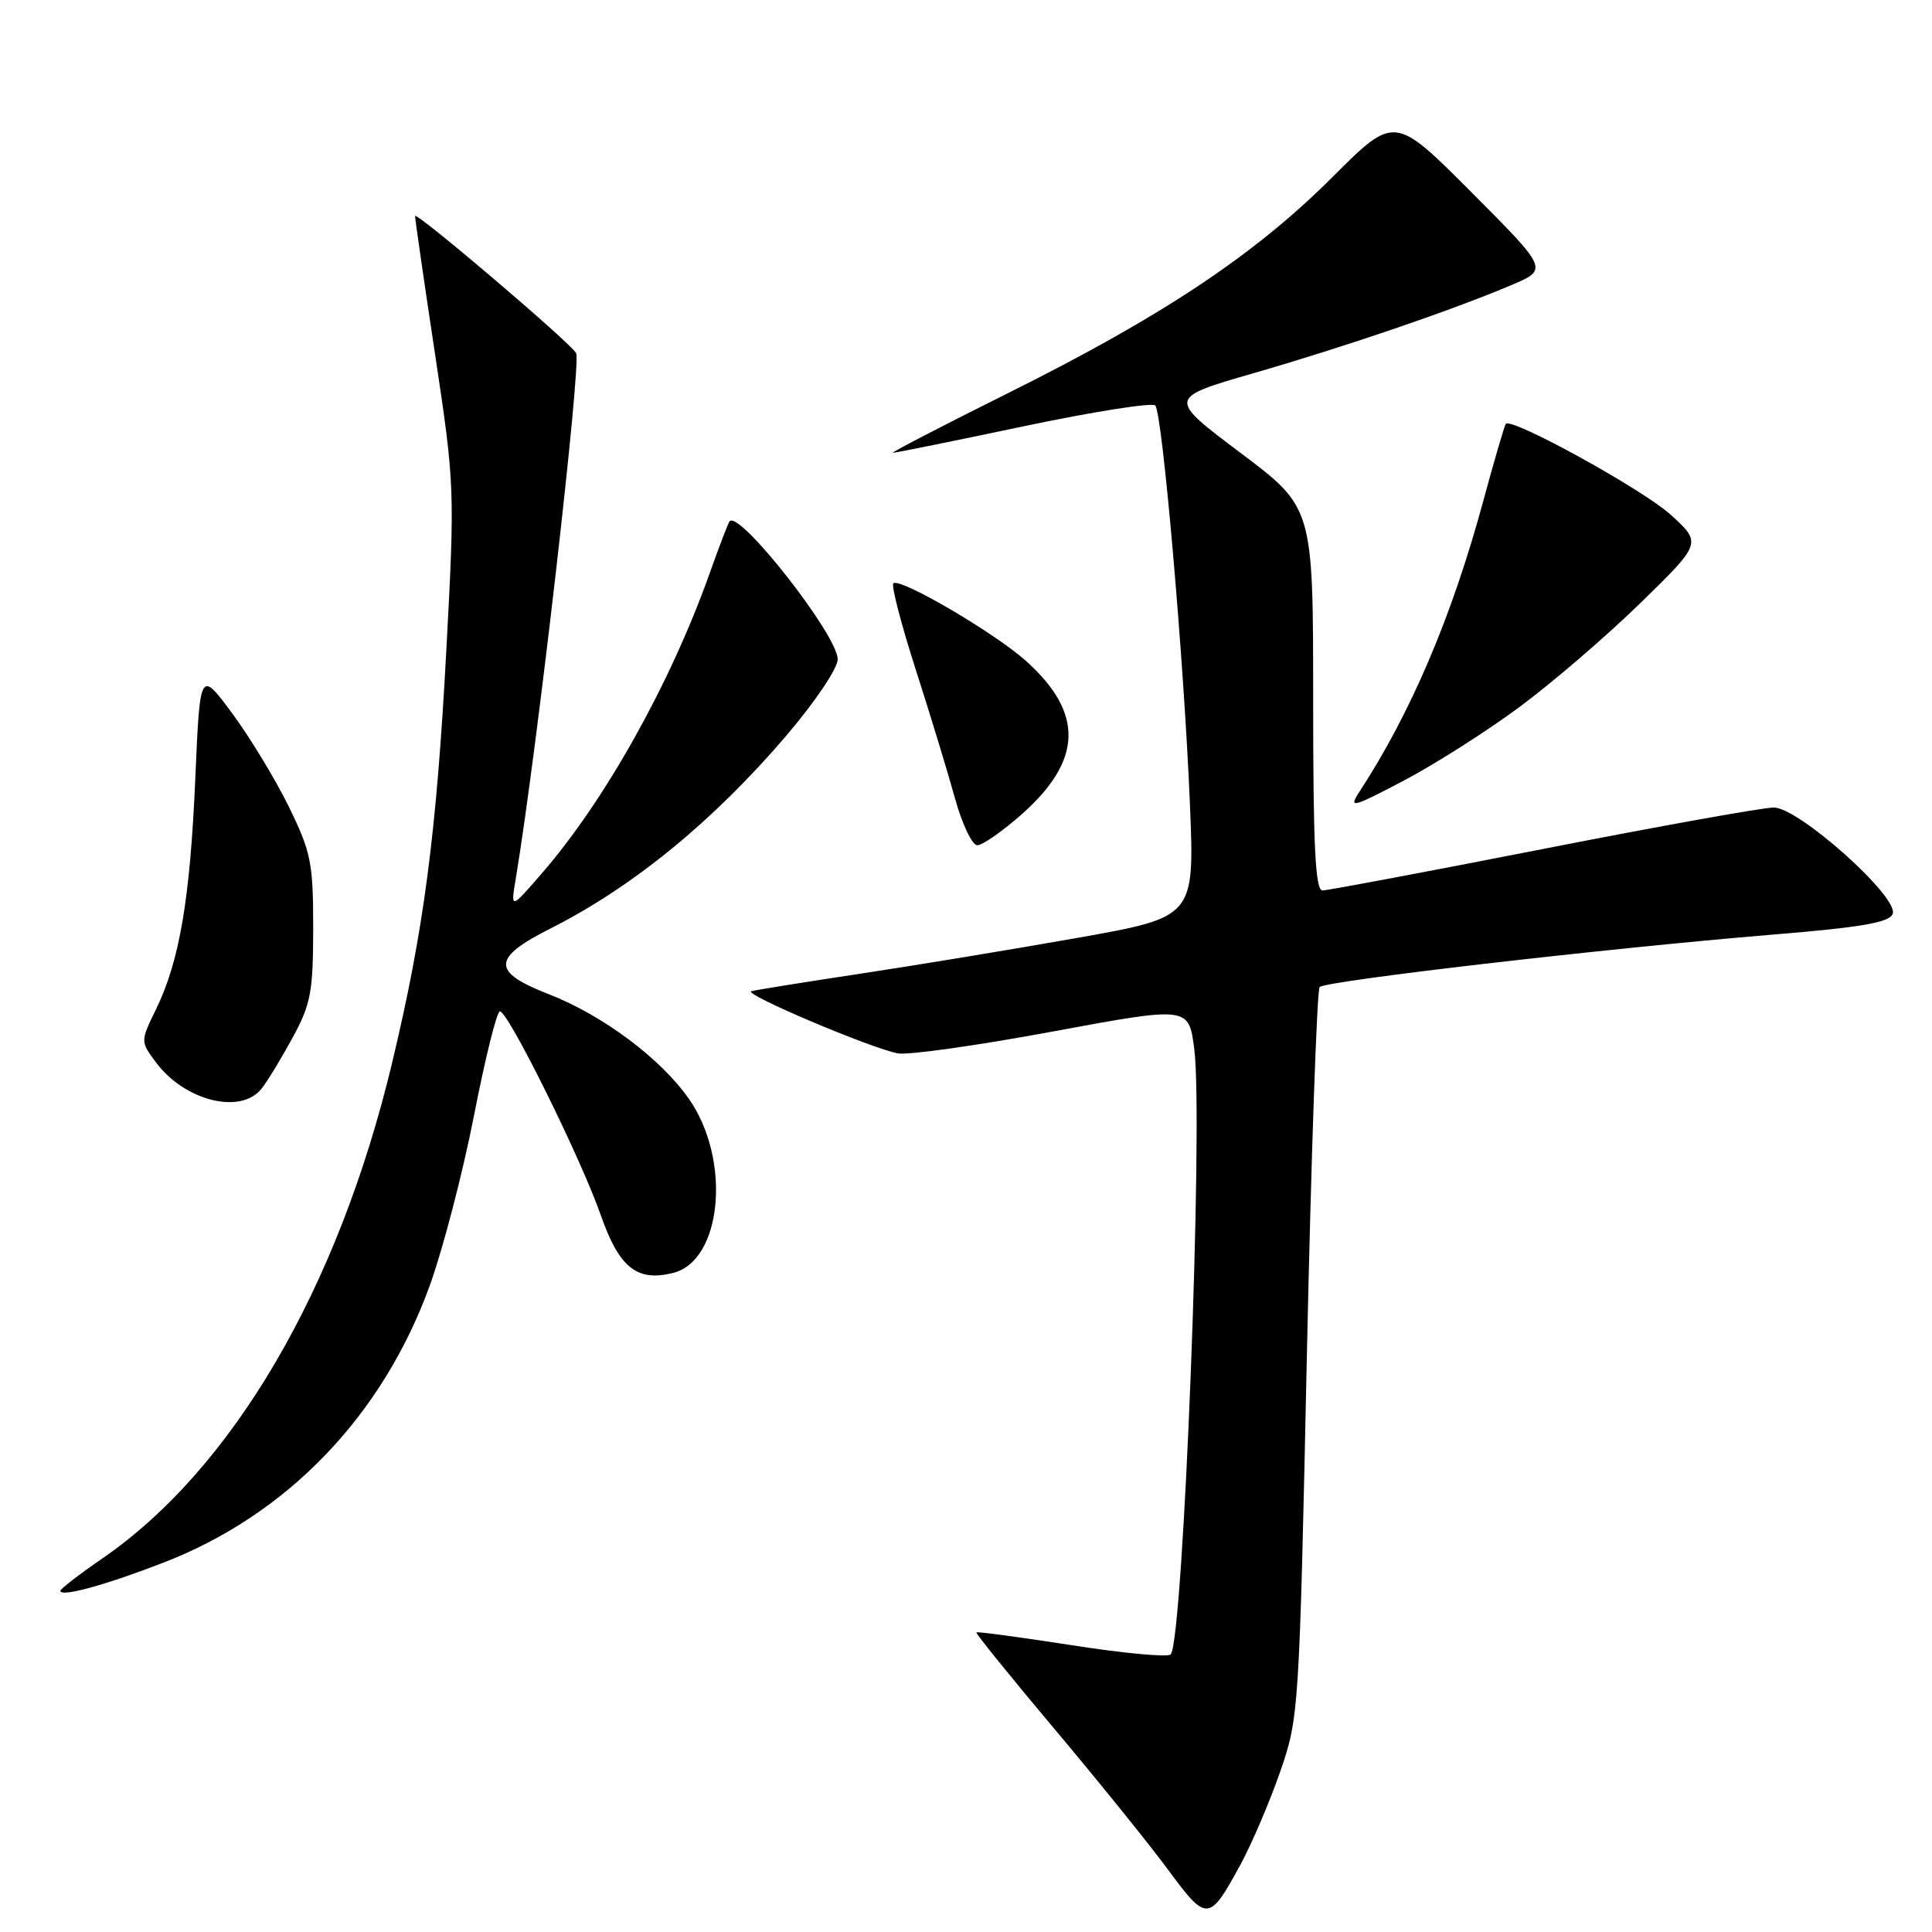 <?xml version="1.0" encoding="UTF-8" standalone="no"?>
<!DOCTYPE svg PUBLIC "-//W3C//DTD SVG 1.1//EN" "http://www.w3.org/Graphics/SVG/1.1/DTD/svg11.dtd" >
<svg xmlns="http://www.w3.org/2000/svg" xmlns:xlink="http://www.w3.org/1999/xlink" version="1.1" viewBox="0 0 256 256">
 <g >
 <path fill="currentColor"
d=" M 164.39 247.03 C 165.88 244.28 168.24 238.76 169.63 234.76 C 172.11 227.59 172.16 226.89 173.17 179.50 C 173.74 153.10 174.50 131.18 174.86 130.79 C 175.63 129.97 212.82 125.66 234.91 123.84 C 246.71 122.87 250.35 122.24 250.79 121.09 C 251.64 118.89 238.35 107.00 235.03 107.00 C 233.62 107.00 219.87 109.47 204.48 112.49 C 189.09 115.51 175.94 117.98 175.25 117.99 C 174.28 118.00 174.00 112.26 174.00 92.62 C 174.00 67.24 174.00 67.24 164.35 59.99 C 154.71 52.74 154.71 52.74 166.10 49.45 C 178.39 45.90 192.59 41.04 200.33 37.75 C 205.15 35.69 205.15 35.69 194.97 25.47 C 184.78 15.25 184.78 15.25 176.56 23.46 C 166.29 33.74 153.99 41.93 133.59 52.08 C 124.84 56.44 117.97 60.00 118.32 60.00 C 118.67 60.00 126.47 58.42 135.66 56.48 C 144.85 54.55 152.68 53.31 153.08 53.73 C 154.03 54.75 156.89 87.68 157.67 106.50 C 158.29 121.51 158.29 121.51 142.90 124.25 C 134.43 125.75 121.42 127.90 114.00 129.02 C 106.58 130.14 100.07 131.19 99.55 131.34 C 98.38 131.70 115.56 138.97 119.00 139.58 C 120.38 139.82 129.60 138.52 139.50 136.68 C 157.50 133.35 157.50 133.35 158.24 138.93 C 159.49 148.41 156.81 217.38 155.12 219.22 C 154.76 219.62 148.87 219.07 142.03 218.00 C 135.19 216.94 129.50 216.17 129.37 216.30 C 129.25 216.42 133.87 222.14 139.65 229.01 C 145.43 235.88 152.23 244.30 154.76 247.73 C 159.93 254.73 160.21 254.71 164.39 247.03 Z  M 21.68 207.05 C 38.09 200.70 50.71 187.56 56.95 170.33 C 58.69 165.52 61.33 155.38 62.81 147.80 C 64.29 140.22 65.83 134.01 66.24 134.01 C 67.33 134.00 76.95 153.43 79.60 161.00 C 82.05 167.99 84.40 169.87 89.19 168.67 C 95.72 167.03 96.92 153.62 91.26 145.57 C 87.51 140.23 79.87 134.53 72.75 131.75 C 65.09 128.77 65.14 126.96 73.00 123.00 C 83.87 117.51 94.54 108.78 104.17 97.50 C 108.01 93.00 111.00 88.56 111.00 87.35 C 111.00 84.18 97.93 67.51 96.67 69.08 C 96.49 69.31 95.29 72.42 94.02 76.00 C 88.82 90.60 80.17 106.07 71.80 115.72 C 67.66 120.50 67.66 120.50 68.33 116.50 C 71.13 99.70 77.06 48.07 76.34 46.79 C 75.52 45.35 55.00 27.89 55.00 28.63 C 55.00 29.05 56.19 37.30 57.65 46.95 C 60.25 64.20 60.28 64.87 59.15 86.00 C 57.83 110.61 56.16 123.30 51.92 140.98 C 44.76 170.81 30.83 194.61 13.58 206.49 C 10.51 208.60 8.00 210.54 8.00 210.79 C 8.00 211.67 13.93 210.05 21.68 207.05 Z  M 34.66 144.25 C 35.43 143.29 37.27 140.25 38.77 137.50 C 41.19 133.06 41.49 131.44 41.50 123.00 C 41.50 114.32 41.22 112.93 38.28 106.91 C 36.50 103.28 33.13 97.72 30.78 94.54 C 26.50 88.76 26.50 88.76 25.88 103.13 C 25.19 119.10 23.80 127.30 20.69 133.70 C 18.60 137.99 18.60 137.99 20.65 140.75 C 24.46 145.88 31.90 147.74 34.66 144.25 Z  M 135.29 107.98 C 143.44 100.80 143.66 94.54 136.02 87.64 C 131.87 83.89 119.20 76.47 118.37 77.30 C 118.08 77.59 119.41 82.70 121.32 88.66 C 123.24 94.62 125.58 102.31 126.53 105.75 C 127.48 109.19 128.82 112.00 129.49 112.00 C 130.17 112.00 132.78 110.19 135.29 107.98 Z  M 201.37 93.66 C 205.70 90.45 212.90 84.26 217.37 79.90 C 225.50 71.96 225.50 71.96 221.38 68.21 C 217.72 64.88 200.33 55.29 199.53 56.16 C 199.36 56.35 198.01 60.96 196.53 66.42 C 192.39 81.70 186.94 94.49 180.12 104.93 C 178.67 107.16 179.14 107.04 186.02 103.43 C 190.13 101.27 197.04 96.87 201.37 93.66 Z "/>
</g>
</svg>